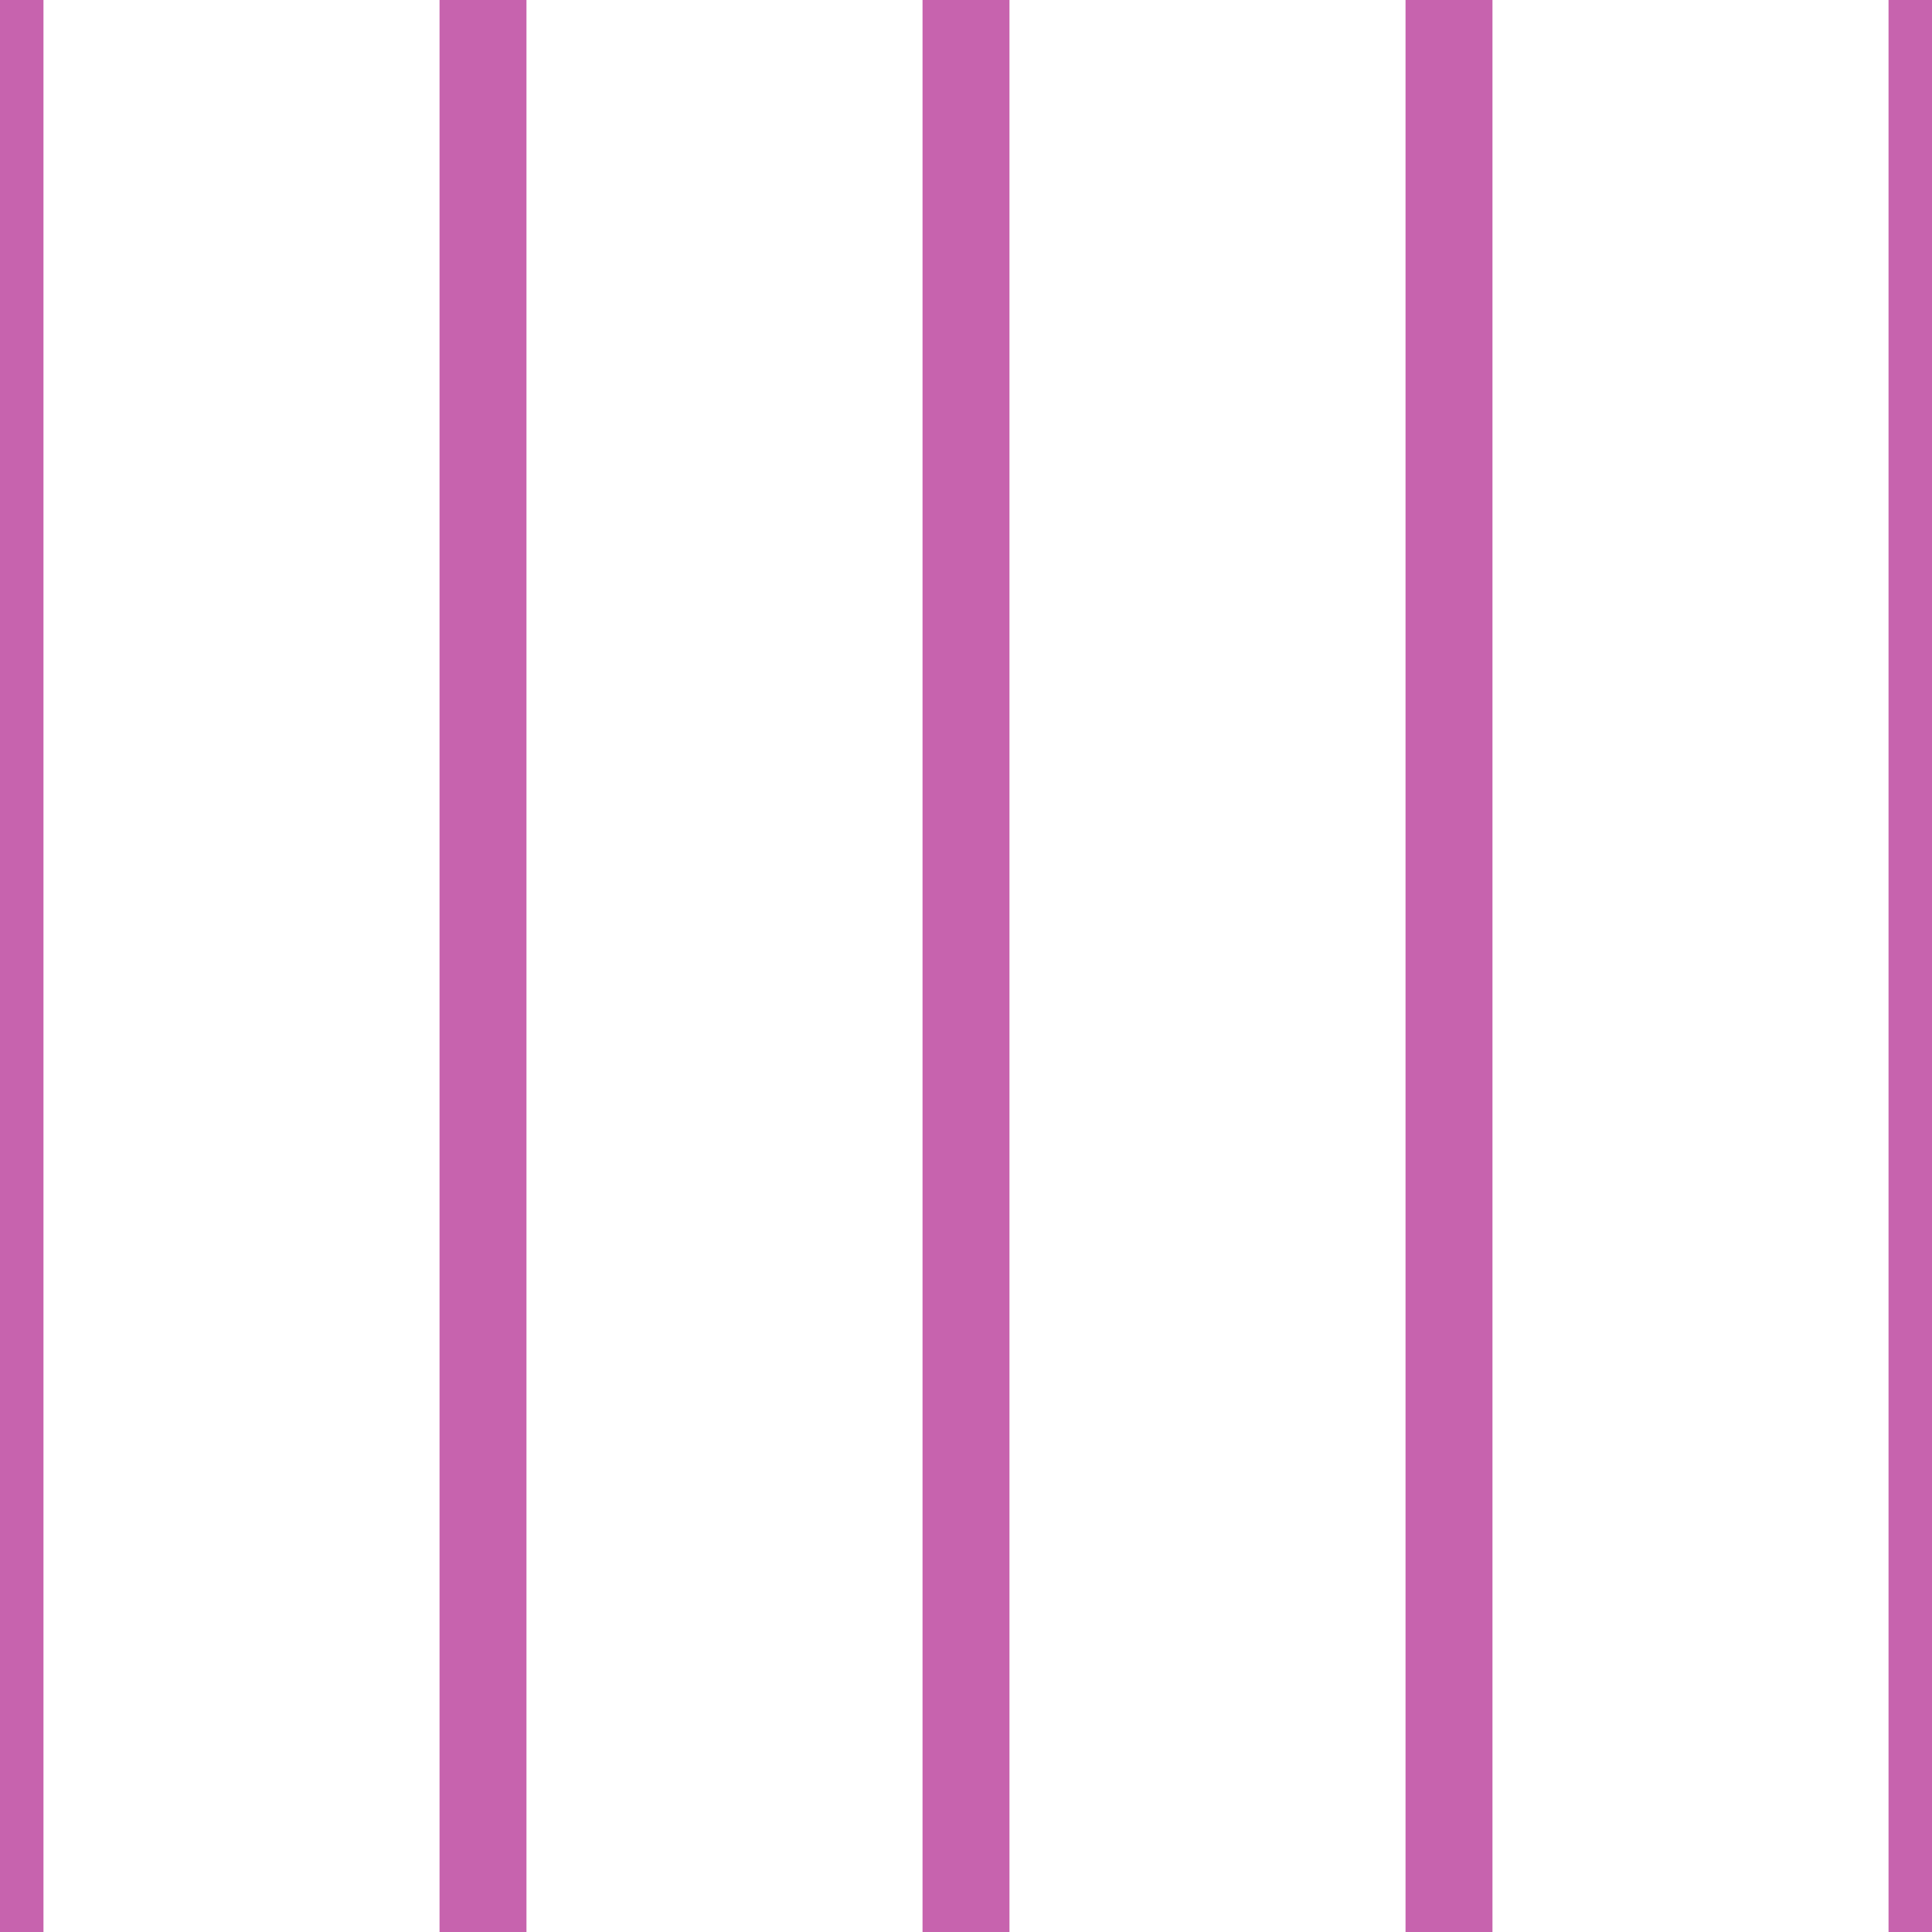 <?xml version='1.0' encoding='UTF-8'?>
<svg xmlns='http://www.w3.org/2000/svg' xmlns:xlink='http://www.w3.org/1999/xlink' style='isolation:isolate' viewBox='0 0 200 200' width='200' height='200'>
<line x1='0' y1='0' x2='0' y2='200' stroke-width='9' stroke='#C763AE' />
<line x1='50' y1='0' x2='50' y2='200' stroke-width='9' stroke='#C763AE' />
<line x1='100' y1='0' x2='100' y2='200' stroke-width='9' stroke='#C763AE' />
<line x1='150' y1='0' x2='150' y2='200' stroke-width='9' stroke='#C763AE' />
<line x1='200' y1='0' x2='200' y2='200' stroke-width='9' stroke='#C763AE' />
</svg>
